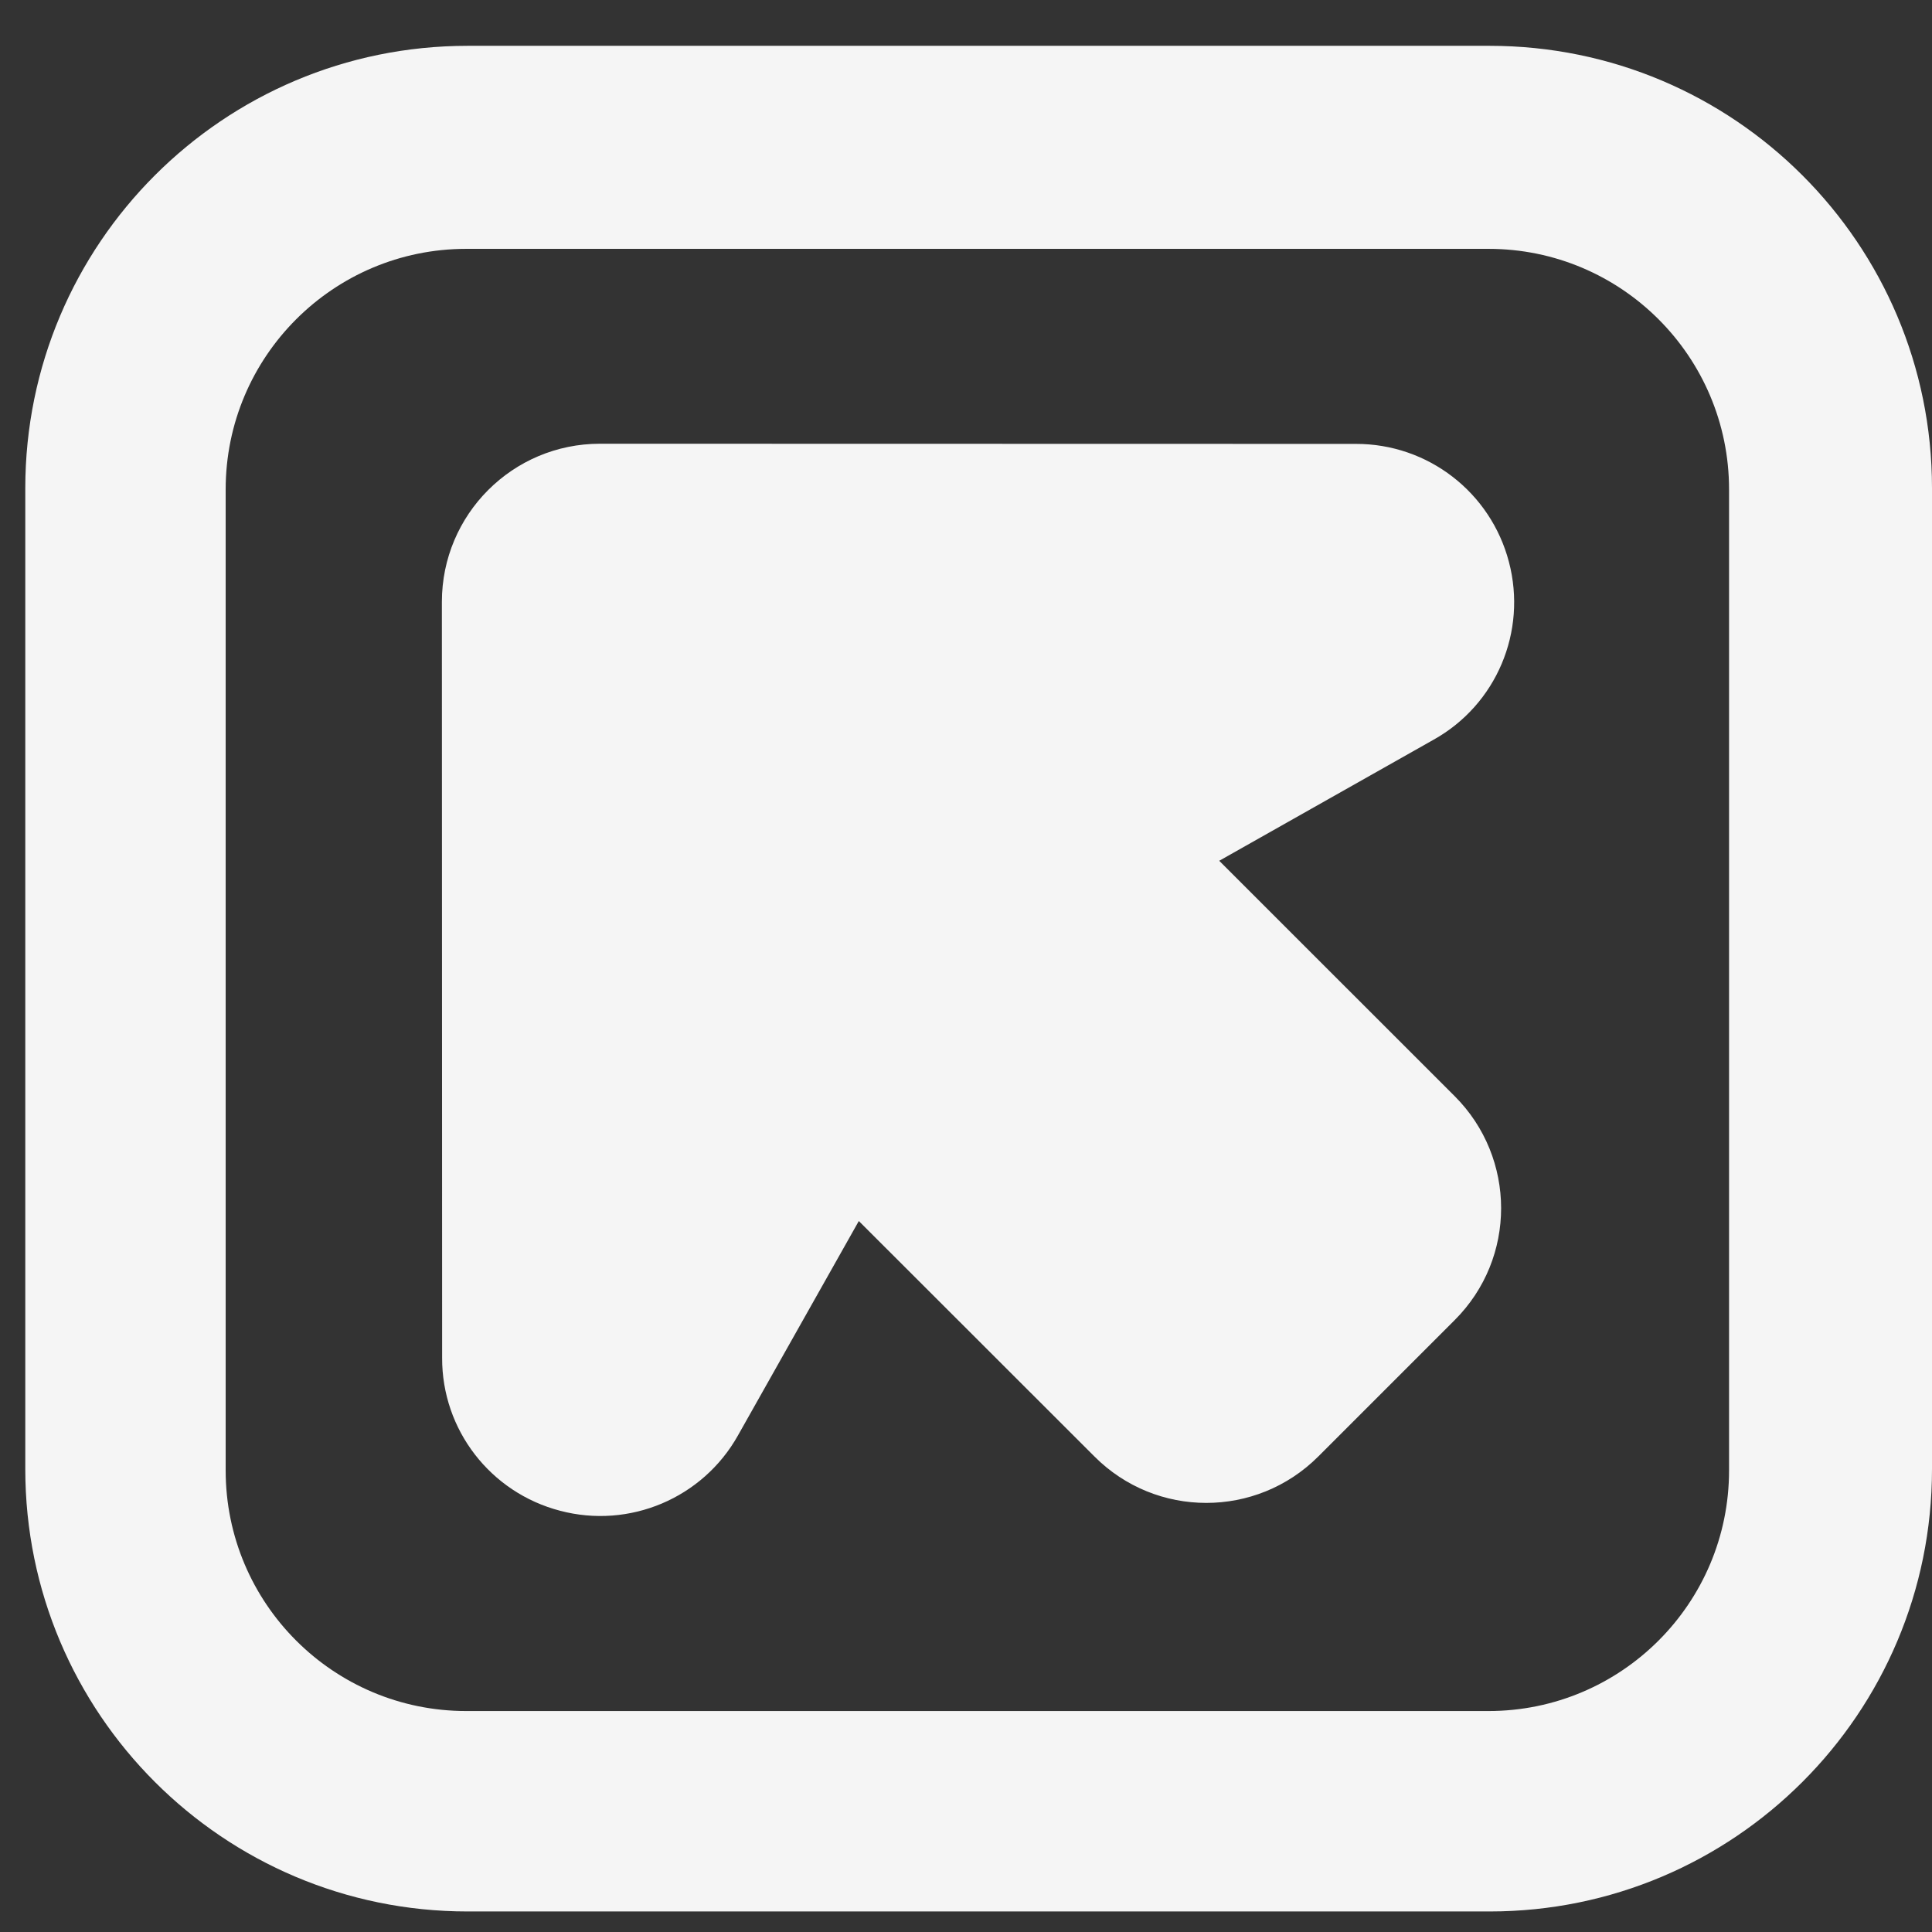 <svg width="46" height="46" viewBox="0 0 46 46" fill="none" xmlns="http://www.w3.org/2000/svg">
<rect x="0" y="0" width="46" height="46" fill="#333333" stroke="none"/>
<path d="M14.285 10.565L32.282 10.569C33.997 10.565 35.493 11.721 35.927 13.38C36.363 15.038 35.629 16.778 34.133 17.612L29.029 20.495L34.638 26.102C36.105 27.572 36.113 29.956 34.635 31.431L31.386 34.68C29.911 36.153 27.527 36.15 26.06 34.68L20.448 29.072L17.57 34.178C16.732 35.671 14.989 36.408 13.334 35.97C11.676 35.537 10.52 34.042 10.527 32.329L10.521 14.332C10.521 12.251 12.204 10.565 14.285 10.565Z" fill="#F5F5F5"/>
<path d="M0.602 11.623C0.602 5.806 5.317 1.091 11.133 1.091H35.469C41.285 1.091 46 5.806 46 11.623V34.979C46 40.796 41.285 45.511 35.469 45.511H11.133C5.317 45.511 0.602 40.796 0.602 34.979V11.623ZM5.373 35.01C5.373 38.174 7.938 40.739 11.101 40.739H35.44C38.602 40.739 41.168 38.175 41.168 35.01V11.654C41.168 8.49 38.604 5.925 35.44 5.925H11.101C7.939 5.925 5.373 8.488 5.373 11.654V35.01Z" fill="#F5F5F5"/>
</svg>
